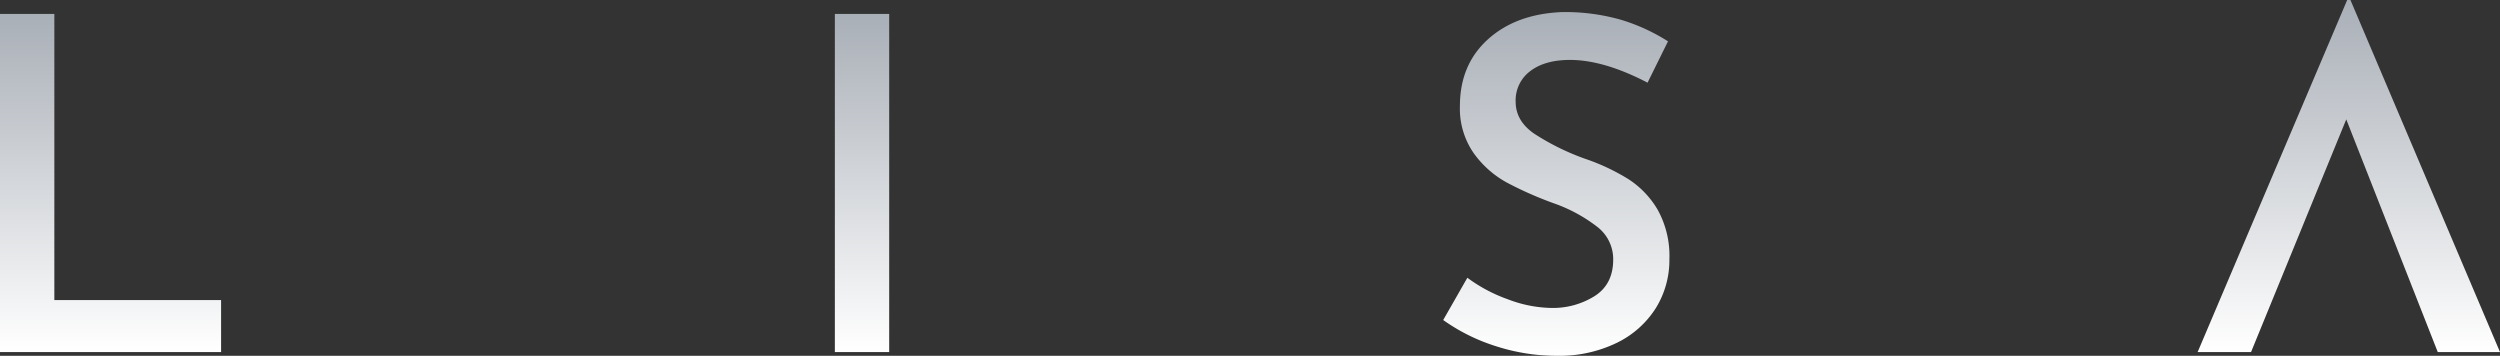 <svg xmlns="http://www.w3.org/2000/svg" xmlns:xlink="http://www.w3.org/1999/xlink" width="536.998" height="76.423" viewBox="0 0 536.998 76.423"><rect x="0" y="0" width="536.998" height="76.423" fill="#333333" stroke="none"/><defs><style>.a{fill:url(#a);}</style><linearGradient id="a" x1="0.5" x2="0.5" y2="1" gradientUnits="objectBoundingBox"><stop offset="0" stop-color="#a9afb7"/><stop offset="1" stop-color="#fff"/></linearGradient></defs><g transform="translate(345.831)"><path class="a" d="M1095.574,1029.026h-.7l-32.125,75.624h11.473l20.453-49.983,19.654,49.983H1127.7Z" transform="translate(-936.531 -1029.026)"/><path class="a" d="M1016.423,1042.029q-5.388,0-8.531,2.394a7.826,7.826,0,0,0-3.142,6.585q0,4.09,3.94,6.834a52.078,52.078,0,0,0,11.025,5.437,45.149,45.149,0,0,1,9.229,4.34,19.591,19.591,0,0,1,6.336,6.635,20.41,20.41,0,0,1,2.494,10.575,19.559,19.559,0,0,1-2.894,10.476,20.473,20.473,0,0,1-8.38,7.482,28.261,28.261,0,0,1-12.969,2.793,42.307,42.307,0,0,1-12.97-2.046,40.321,40.321,0,0,1-11.373-5.638l5.188-9.078a33.3,33.3,0,0,0,8.73,4.638,27.208,27.208,0,0,0,9.328,1.847,16.891,16.891,0,0,0,9.278-2.545q3.988-2.542,3.99-7.832a8.741,8.741,0,0,0-3.342-6.983,33.073,33.073,0,0,0-9.328-5.087,77.915,77.915,0,0,1-10.276-4.541,21.391,21.391,0,0,1-7.034-6.285,16.746,16.746,0,0,1-2.942-10.127q0-8.877,6.035-14.316t15.912-5.836a43.692,43.692,0,0,1,12.621,1.646,40.669,40.669,0,0,1,10.125,4.638l-4.39,8.88Q1023.705,1042.03,1016.423,1042.029Z" transform="translate(-1025.02 -1029.157)"/><path class="a" d="M950.634,1032.173v72.63H938.963v-72.63Z" transform="translate(-1105.467 -1029.178)"/><path class="a" d="M861.511,1032.173v61.456h35.817V1104.8H849.839v-72.63Z" transform="translate(-1195.67 -1029.178)"/></g></svg>